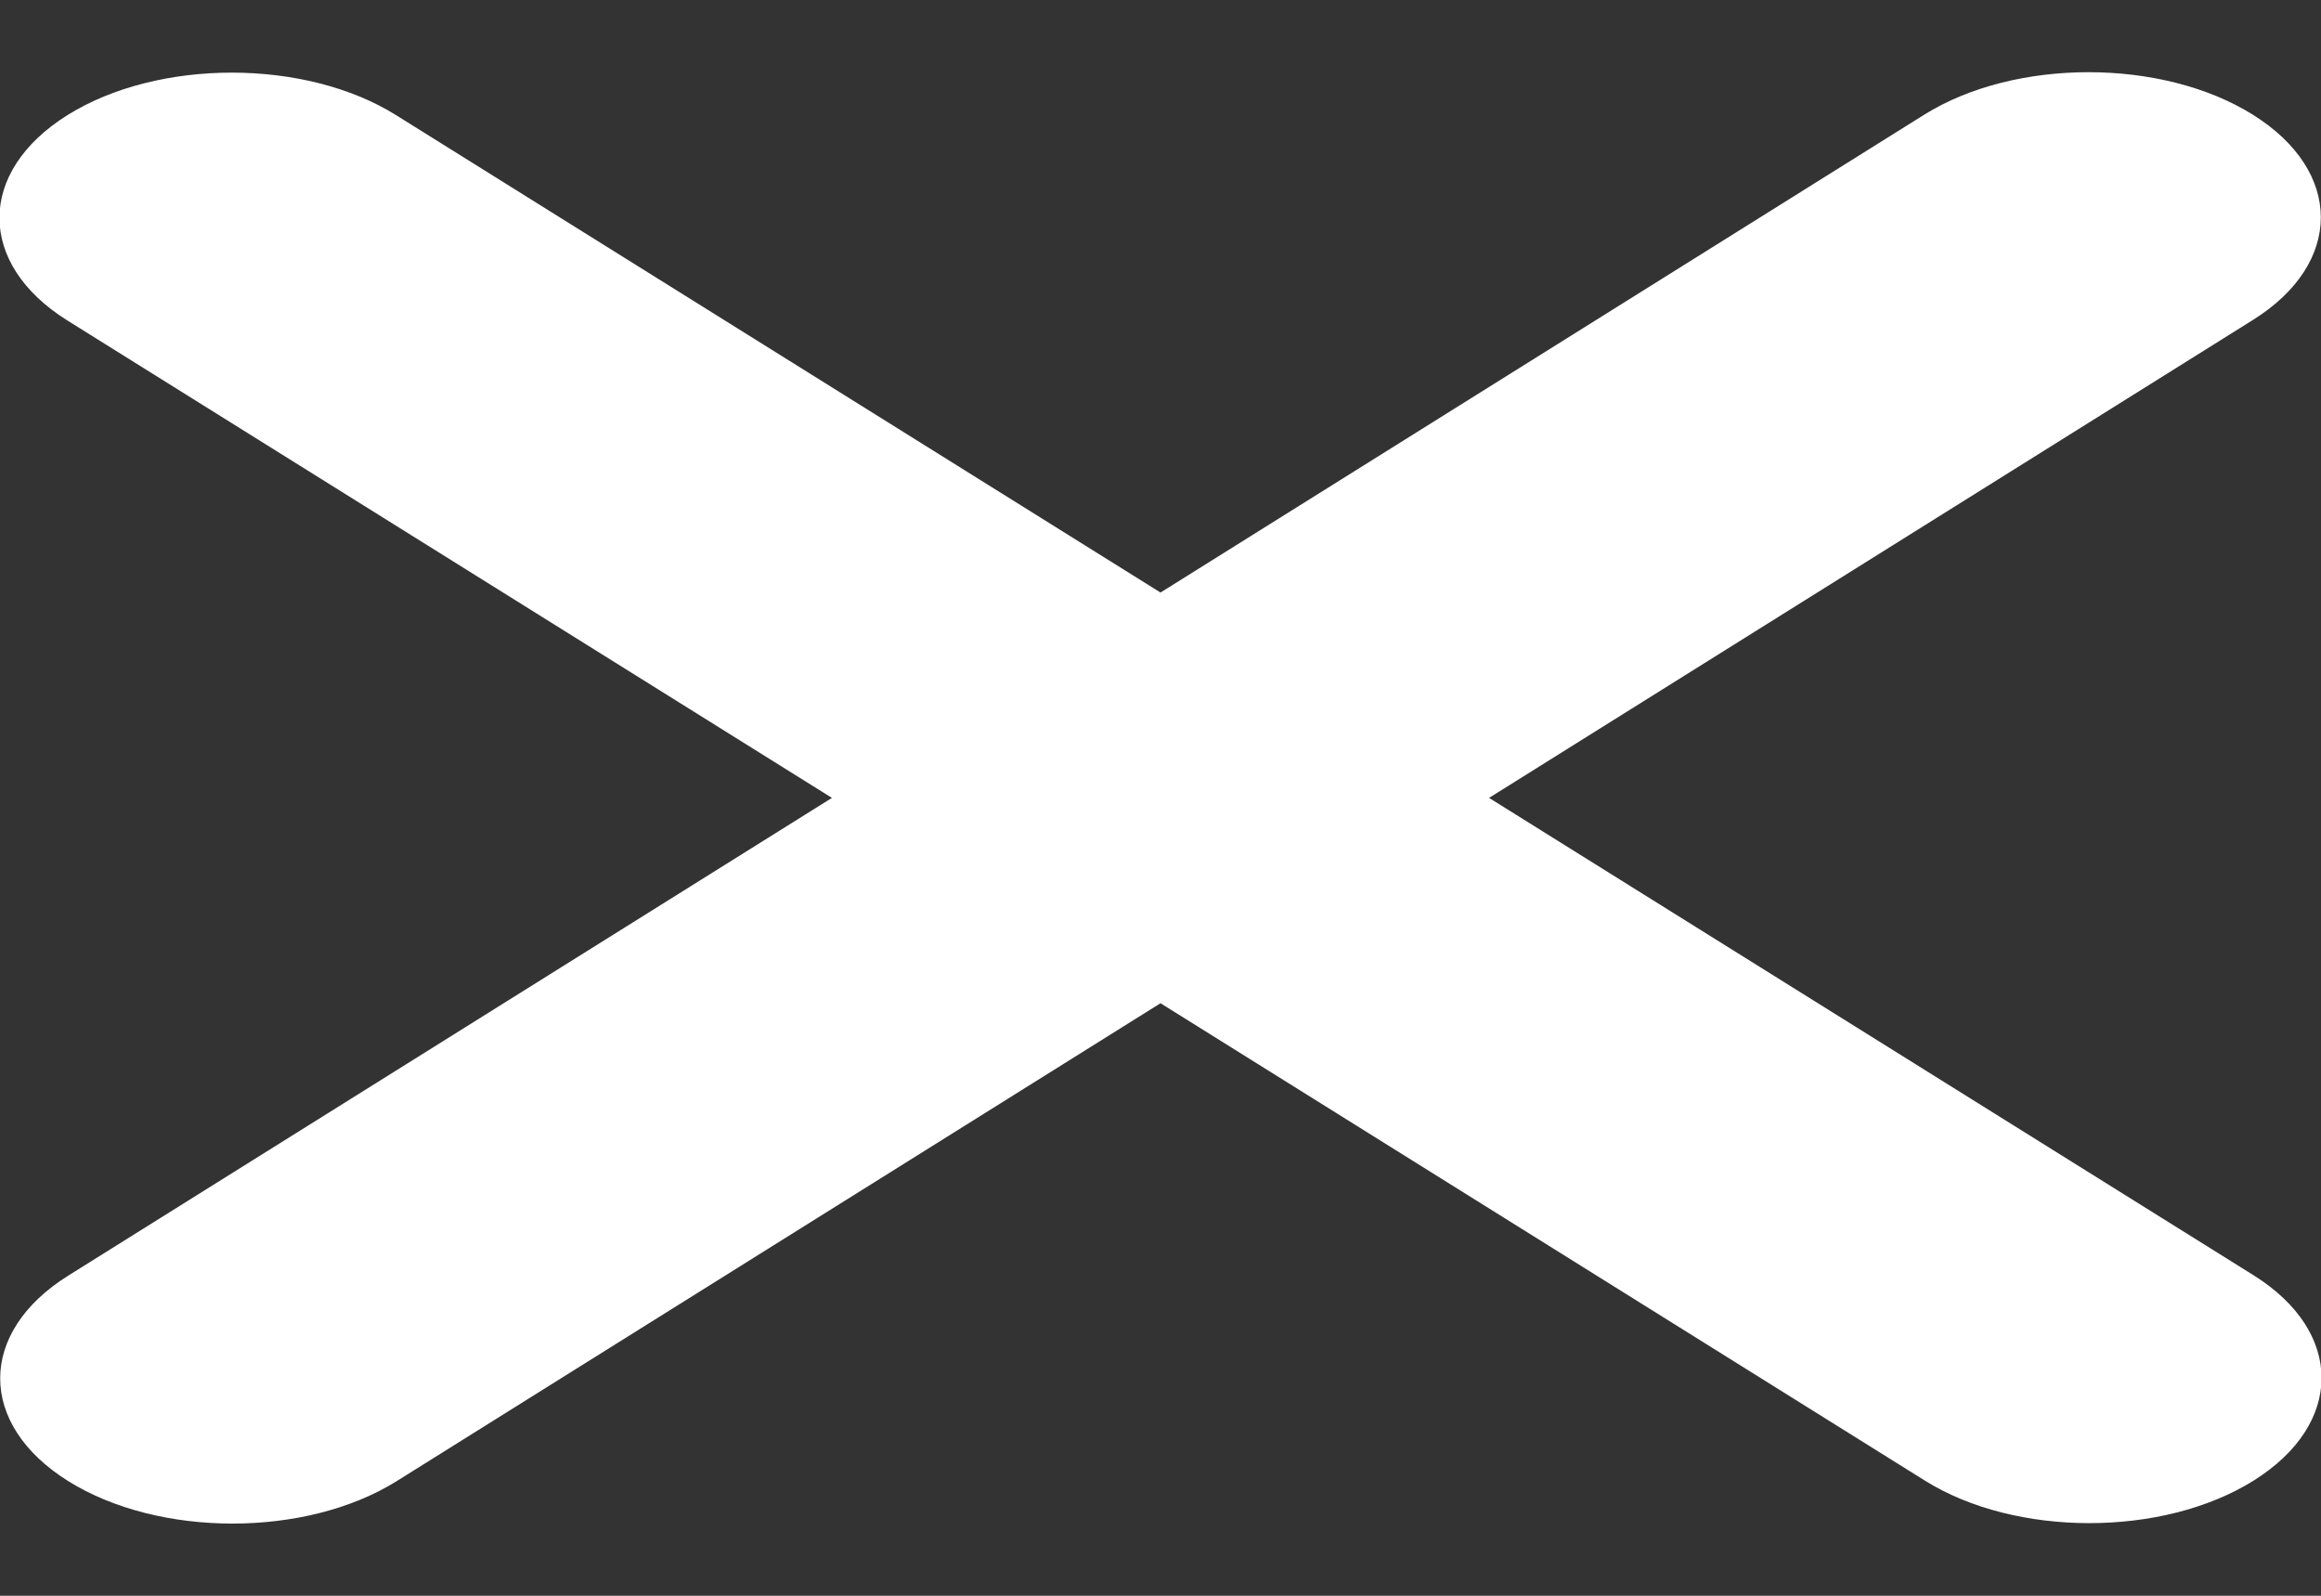 <svg width="32" height="22" viewBox="0 0 32 22" fill="none" xmlns="http://www.w3.org/2000/svg">
<rect x="0" y="0" width="32" height="22" fill="#333333" stroke="none"/>
<path d="M31.06 4.412C32.31 3.631 32.31 2.362 31.06 1.581C29.81 0.8 27.78 0.8 26.53 1.581L16 8.169L5.46 1.587C4.21 0.806 2.18 0.806 0.93 1.587C-0.32 2.369 -0.32 3.638 0.93 4.419L11.47 11L0.94 17.587C-0.31 18.369 -0.31 19.637 0.94 20.419C2.19 21.2 4.22 21.2 5.47 20.419L16 13.831L26.54 20.413C27.79 21.194 29.82 21.194 31.07 20.413C32.32 19.631 32.32 18.363 31.07 17.581L20.53 11L31.06 4.412Z" fill="white"/>
</svg>
